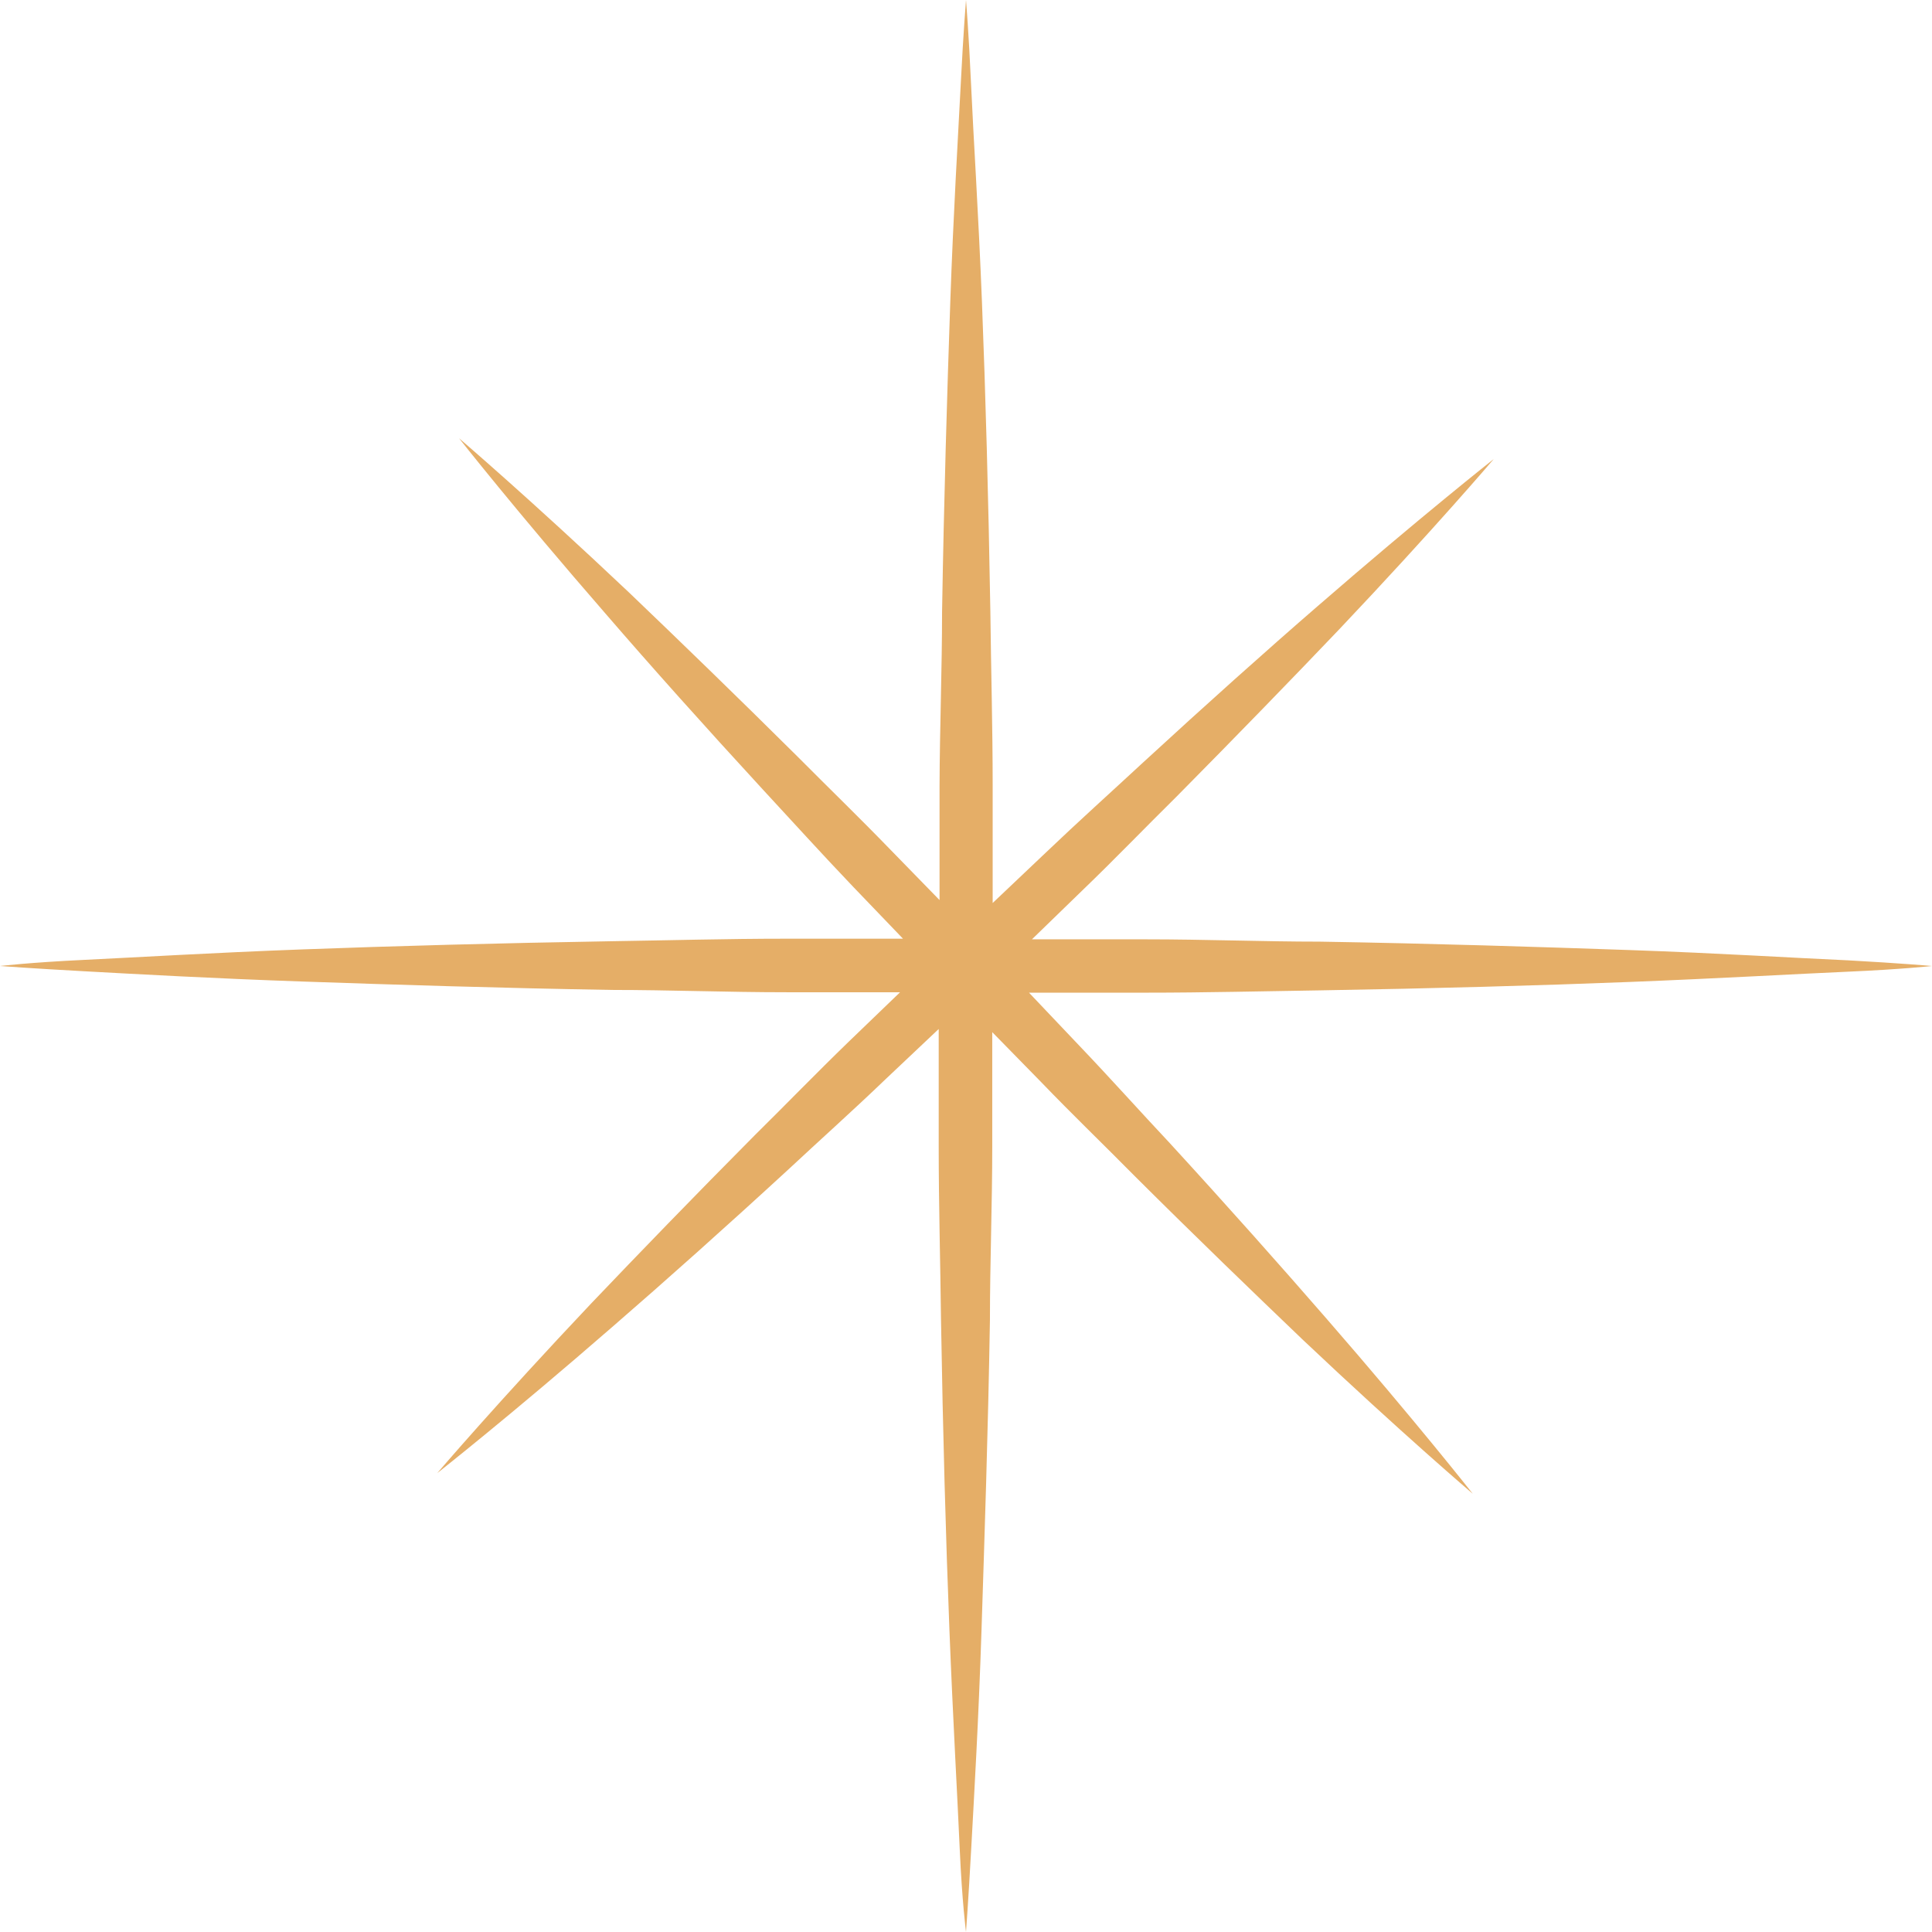 <svg version="1.2" baseProfile="tiny-ps" xmlns="http://www.w3.org/2000/svg" viewBox="0 0 92 92" width="92" height="92">
	<title>star-svg</title>
	<style>
		tspan { white-space:pre }
		.shp0 { fill: #e5ae67 } 
	</style>
	<g id="Layer_2">
		<g id="_ëîé_1">
			<path id="Layer" class="shp0" d="M88 45.73C85.49 45.62 81.9 45.39 77.58 45.24C73.26 45.09 68.24 44.93 62.85 44.84C60.16 44.84 57.38 44.73 54.55 44.73L49.14 44.73L51.53 42.41C53.08 40.92 54.53 39.41 56 37.96C58.88 35.05 61.54 32.31 63.78 29.96C68.29 25.2 71.13 21.86 71.13 21.86C71.13 21.86 67.69 24.57 62.75 28.86C60.28 31 57.43 33.55 54.42 36.32C52.92 37.71 51.34 39.13 49.79 40.61L47.27 43C47.27 41.14 47.27 39.27 47.27 37.43C47.27 34.6 47.19 31.82 47.16 29.12C47.07 23.73 46.93 18.7 46.76 14.39C46.59 10.08 46.35 6.47 46.24 4C46.13 1.53 46 0 46 0C46 0 45.88 1.44 45.75 4C45.62 6.56 45.4 10.11 45.25 14.42C45.1 18.73 44.95 23.76 44.86 29.15C44.86 31.85 44.75 34.63 44.74 37.46C44.74 39.24 44.74 41.06 44.74 42.86L42.41 40.47C40.92 38.93 39.41 37.47 37.96 36.01C35.05 33.12 32.31 30.47 29.96 28.22C25.2 23.72 21.86 20.87 21.86 20.87C21.86 20.87 24.57 24.32 28.86 29.25C31 31.73 33.55 34.58 36.32 37.59C37.71 39.09 39.13 40.66 40.61 42.21L43 44.7L37.43 44.7C34.6 44.7 31.82 44.78 29.12 44.82C23.73 44.91 18.7 45.05 14.39 45.21C10.08 45.37 6.49 45.59 3.97 45.71C1.45 45.83 0 46 0 46C0 46 1.44 46.11 4 46.25C6.56 46.39 10.11 46.59 14.42 46.74C18.73 46.89 23.76 47.05 29.15 47.14C31.85 47.14 34.63 47.25 37.46 47.25L42.86 47.25L40.42 49.6C38.88 51.09 37.42 52.6 35.95 54.05C33.07 56.95 30.41 59.7 28.17 62.05C23.67 66.81 20.82 70.15 20.82 70.15C20.82 70.15 24.27 67.44 29.2 63.15C31.68 61 34.53 58.46 37.54 55.69C39.04 54.29 40.62 52.88 42.16 51.4L44.7 49C44.7 50.86 44.7 52.73 44.7 54.57C44.7 57.4 44.78 60.18 44.81 62.87C44.9 68.26 45.04 73.29 45.21 77.6C45.38 81.91 45.59 85.51 45.7 88.02C45.81 90.53 46 92 46 92C46 92 46.11 90.56 46.25 88C46.39 85.44 46.6 81.9 46.74 77.58C46.88 73.26 47.05 68.24 47.14 62.85C47.14 60.16 47.25 57.38 47.25 54.55L47.25 49.15L49.58 51.53C51.07 53.08 52.58 54.53 54.03 56C56.93 58.89 59.68 61.54 62.03 63.79C66.79 68.29 70.13 71.13 70.13 71.13C70.13 71.13 67.42 67.68 63.13 62.75C61 60.3 58.47 57.45 55.7 54.43C54.3 52.94 52.89 51.36 51.41 49.81L49 47.27L54.57 47.27C57.4 47.27 60.18 47.2 62.87 47.16C68.26 47.07 73.29 46.93 77.6 46.76C81.91 46.59 85.51 46.38 88.02 46.27C90.53 46.16 92 46 92 46C92 46 90.54 45.87 88 45.73Z" />
		</g>
	</g>
</svg>